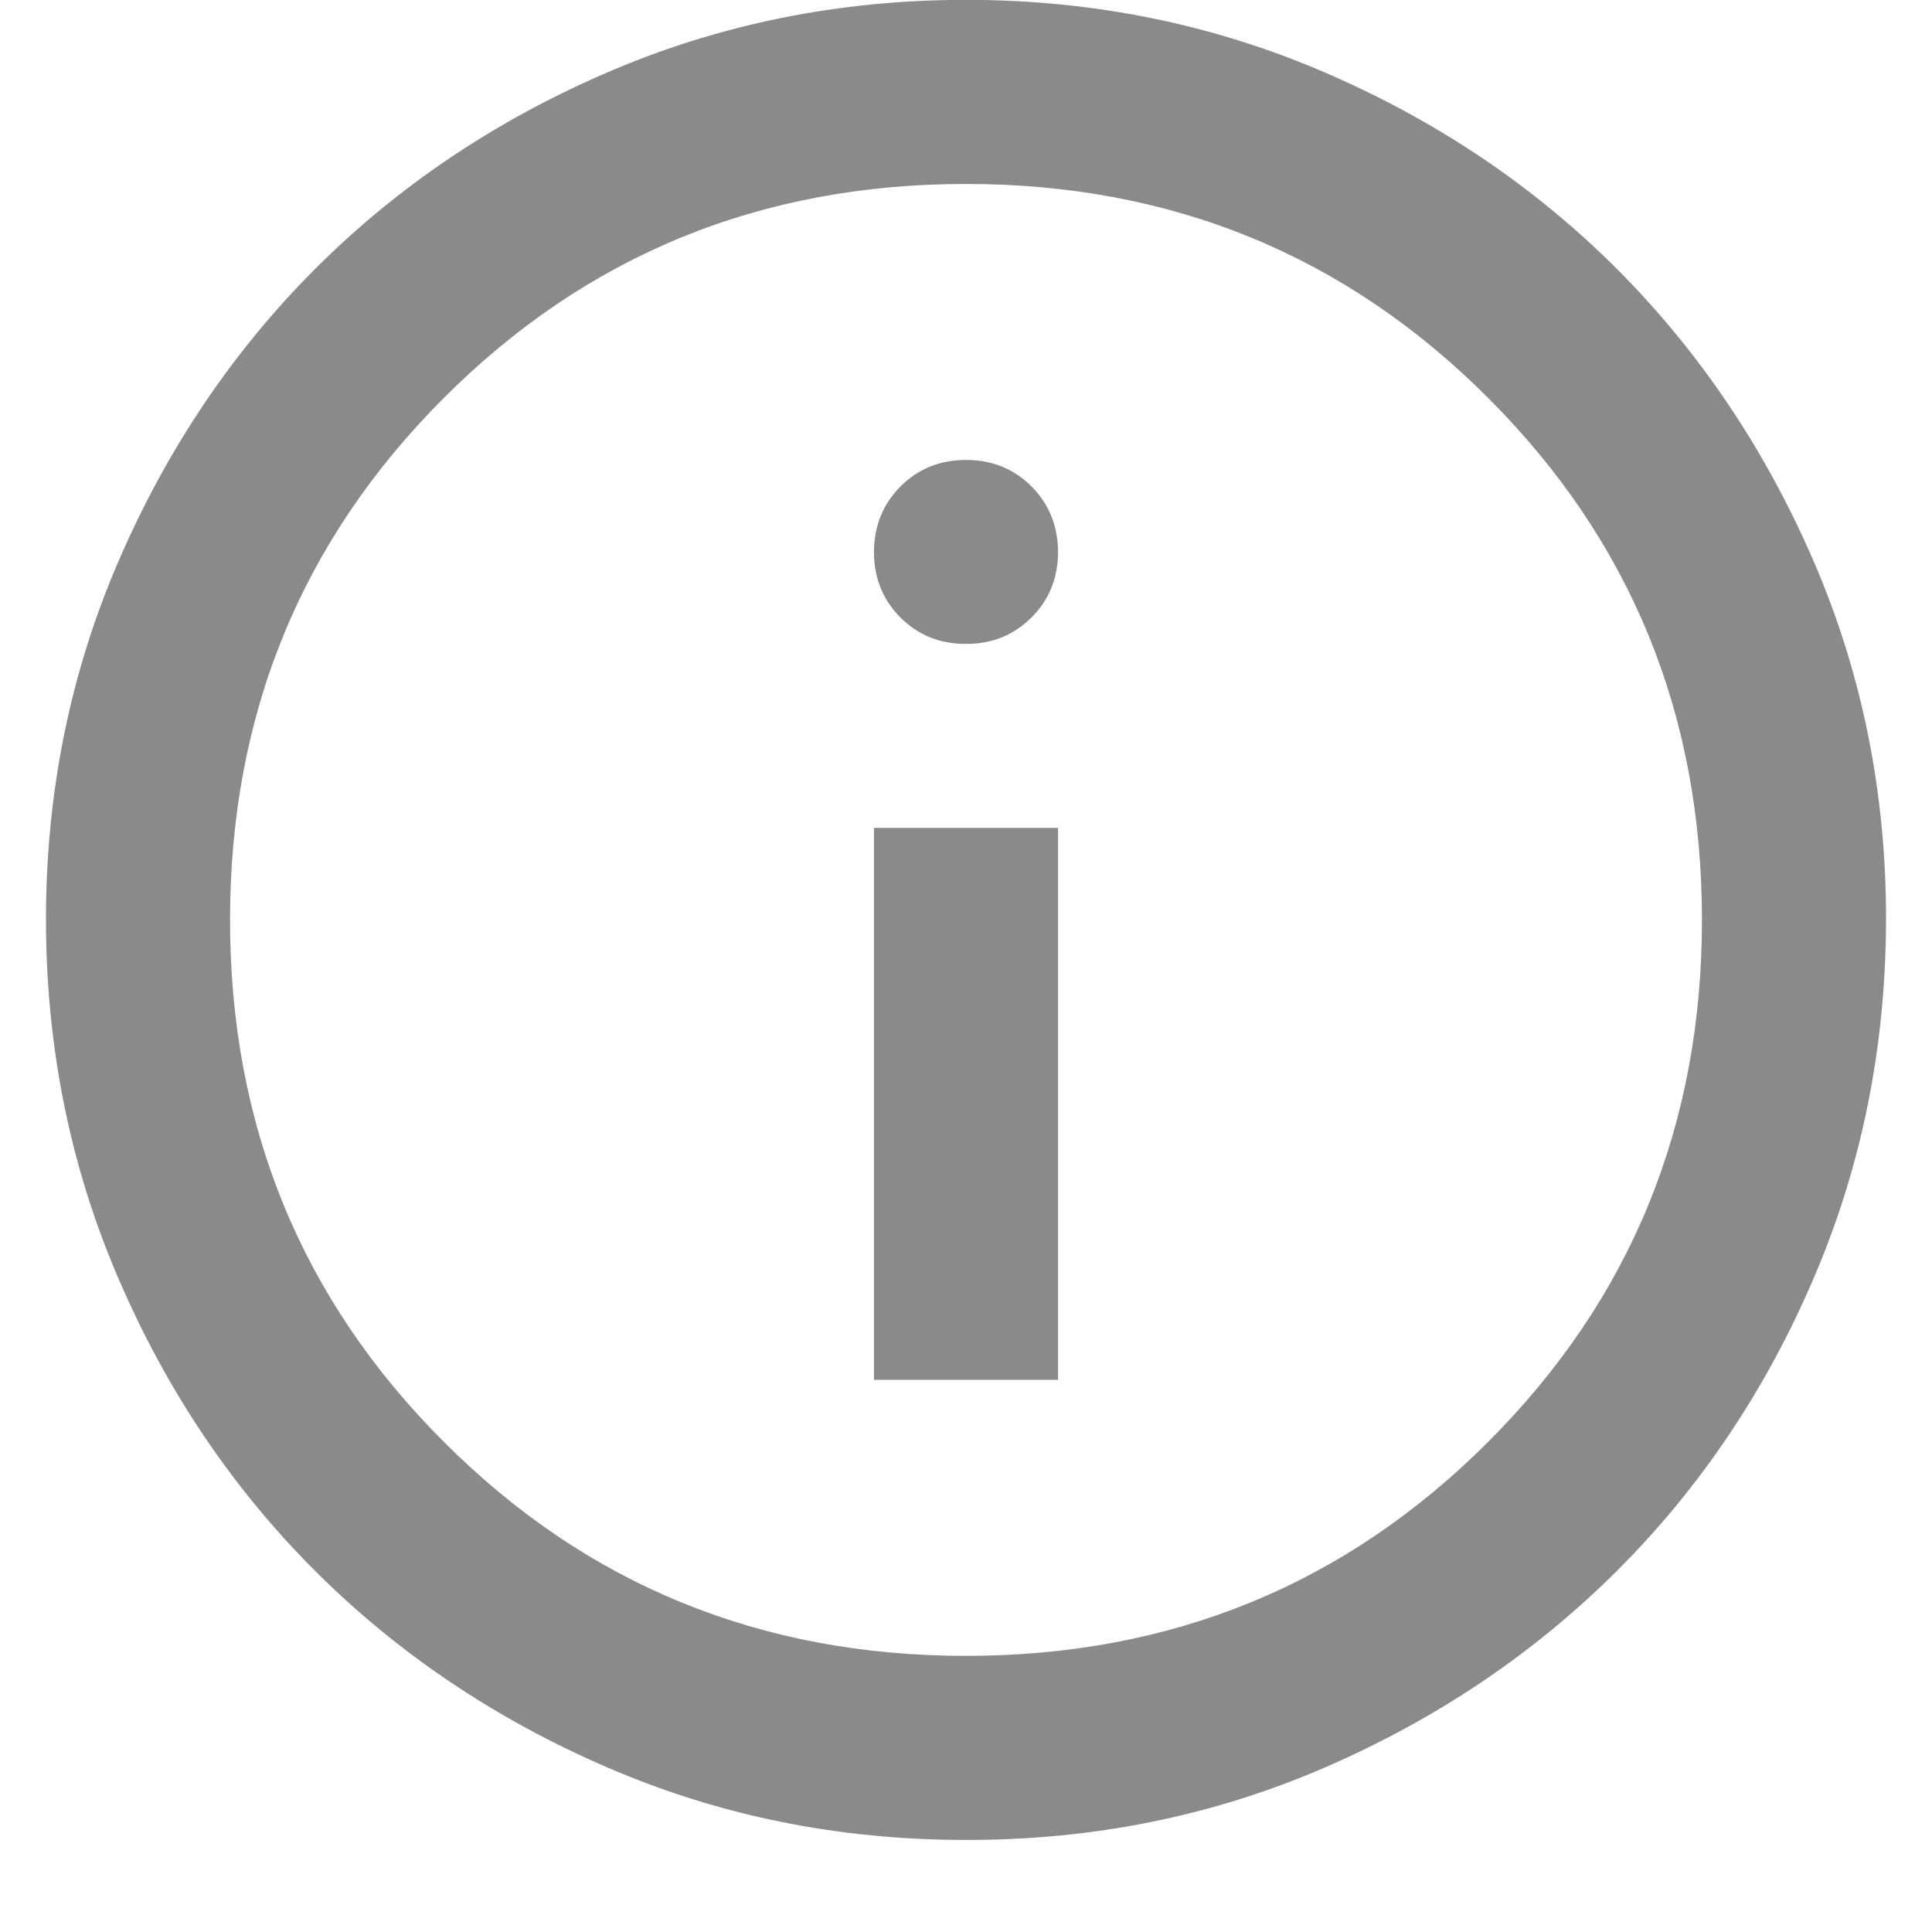 <svg width="14" height="14" viewBox="0 0 14 14" fill="none" xmlns="http://www.w3.org/2000/svg">
<path d="M6.333 9.999H7.667V5.999H6.333V9.999ZM7 4.666C7.189 4.666 7.347 4.602 7.475 4.474C7.603 4.346 7.667 4.188 7.667 3.999C7.666 3.811 7.602 3.653 7.475 3.525C7.347 3.397 7.189 3.333 7 3.333C6.811 3.333 6.653 3.397 6.525 3.525C6.398 3.653 6.334 3.811 6.333 3.999C6.333 4.188 6.397 4.346 6.525 4.475C6.654 4.603 6.812 4.667 7 4.666ZM7 13.333C6.078 13.333 5.211 13.158 4.4 12.807C3.589 12.457 2.883 11.982 2.283 11.383C1.683 10.783 1.208 10.078 0.859 9.266C0.509 8.455 0.334 7.588 0.333 6.666C0.333 5.744 0.508 4.878 0.859 4.066C1.209 3.255 1.684 2.549 2.283 1.949C2.882 1.35 3.588 0.875 4.4 0.525C5.212 0.175 6.079 -0.001 7 -0.001C7.921 -0.001 8.788 0.175 9.6 0.525C10.412 0.875 11.118 1.35 11.717 1.949C12.316 2.549 12.791 3.255 13.142 4.066C13.493 4.878 13.668 5.744 13.667 6.666C13.665 7.588 13.49 8.455 13.141 9.266C12.793 10.078 12.318 10.783 11.717 11.383C11.116 11.982 10.41 12.457 9.6 12.808C8.79 13.159 7.923 13.334 7 13.333ZM7 11.999C8.489 11.999 9.75 11.483 10.783 10.449C11.817 9.416 12.333 8.155 12.333 6.666C12.333 5.177 11.817 3.916 10.783 2.883C9.75 1.849 8.489 1.333 7 1.333C5.511 1.333 4.25 1.849 3.217 2.883C2.183 3.916 1.667 5.177 1.667 6.666C1.667 8.155 2.183 9.416 3.217 10.449C4.25 11.483 5.511 11.999 7 11.999Z" fill="#8A8A8A"/>
</svg>
